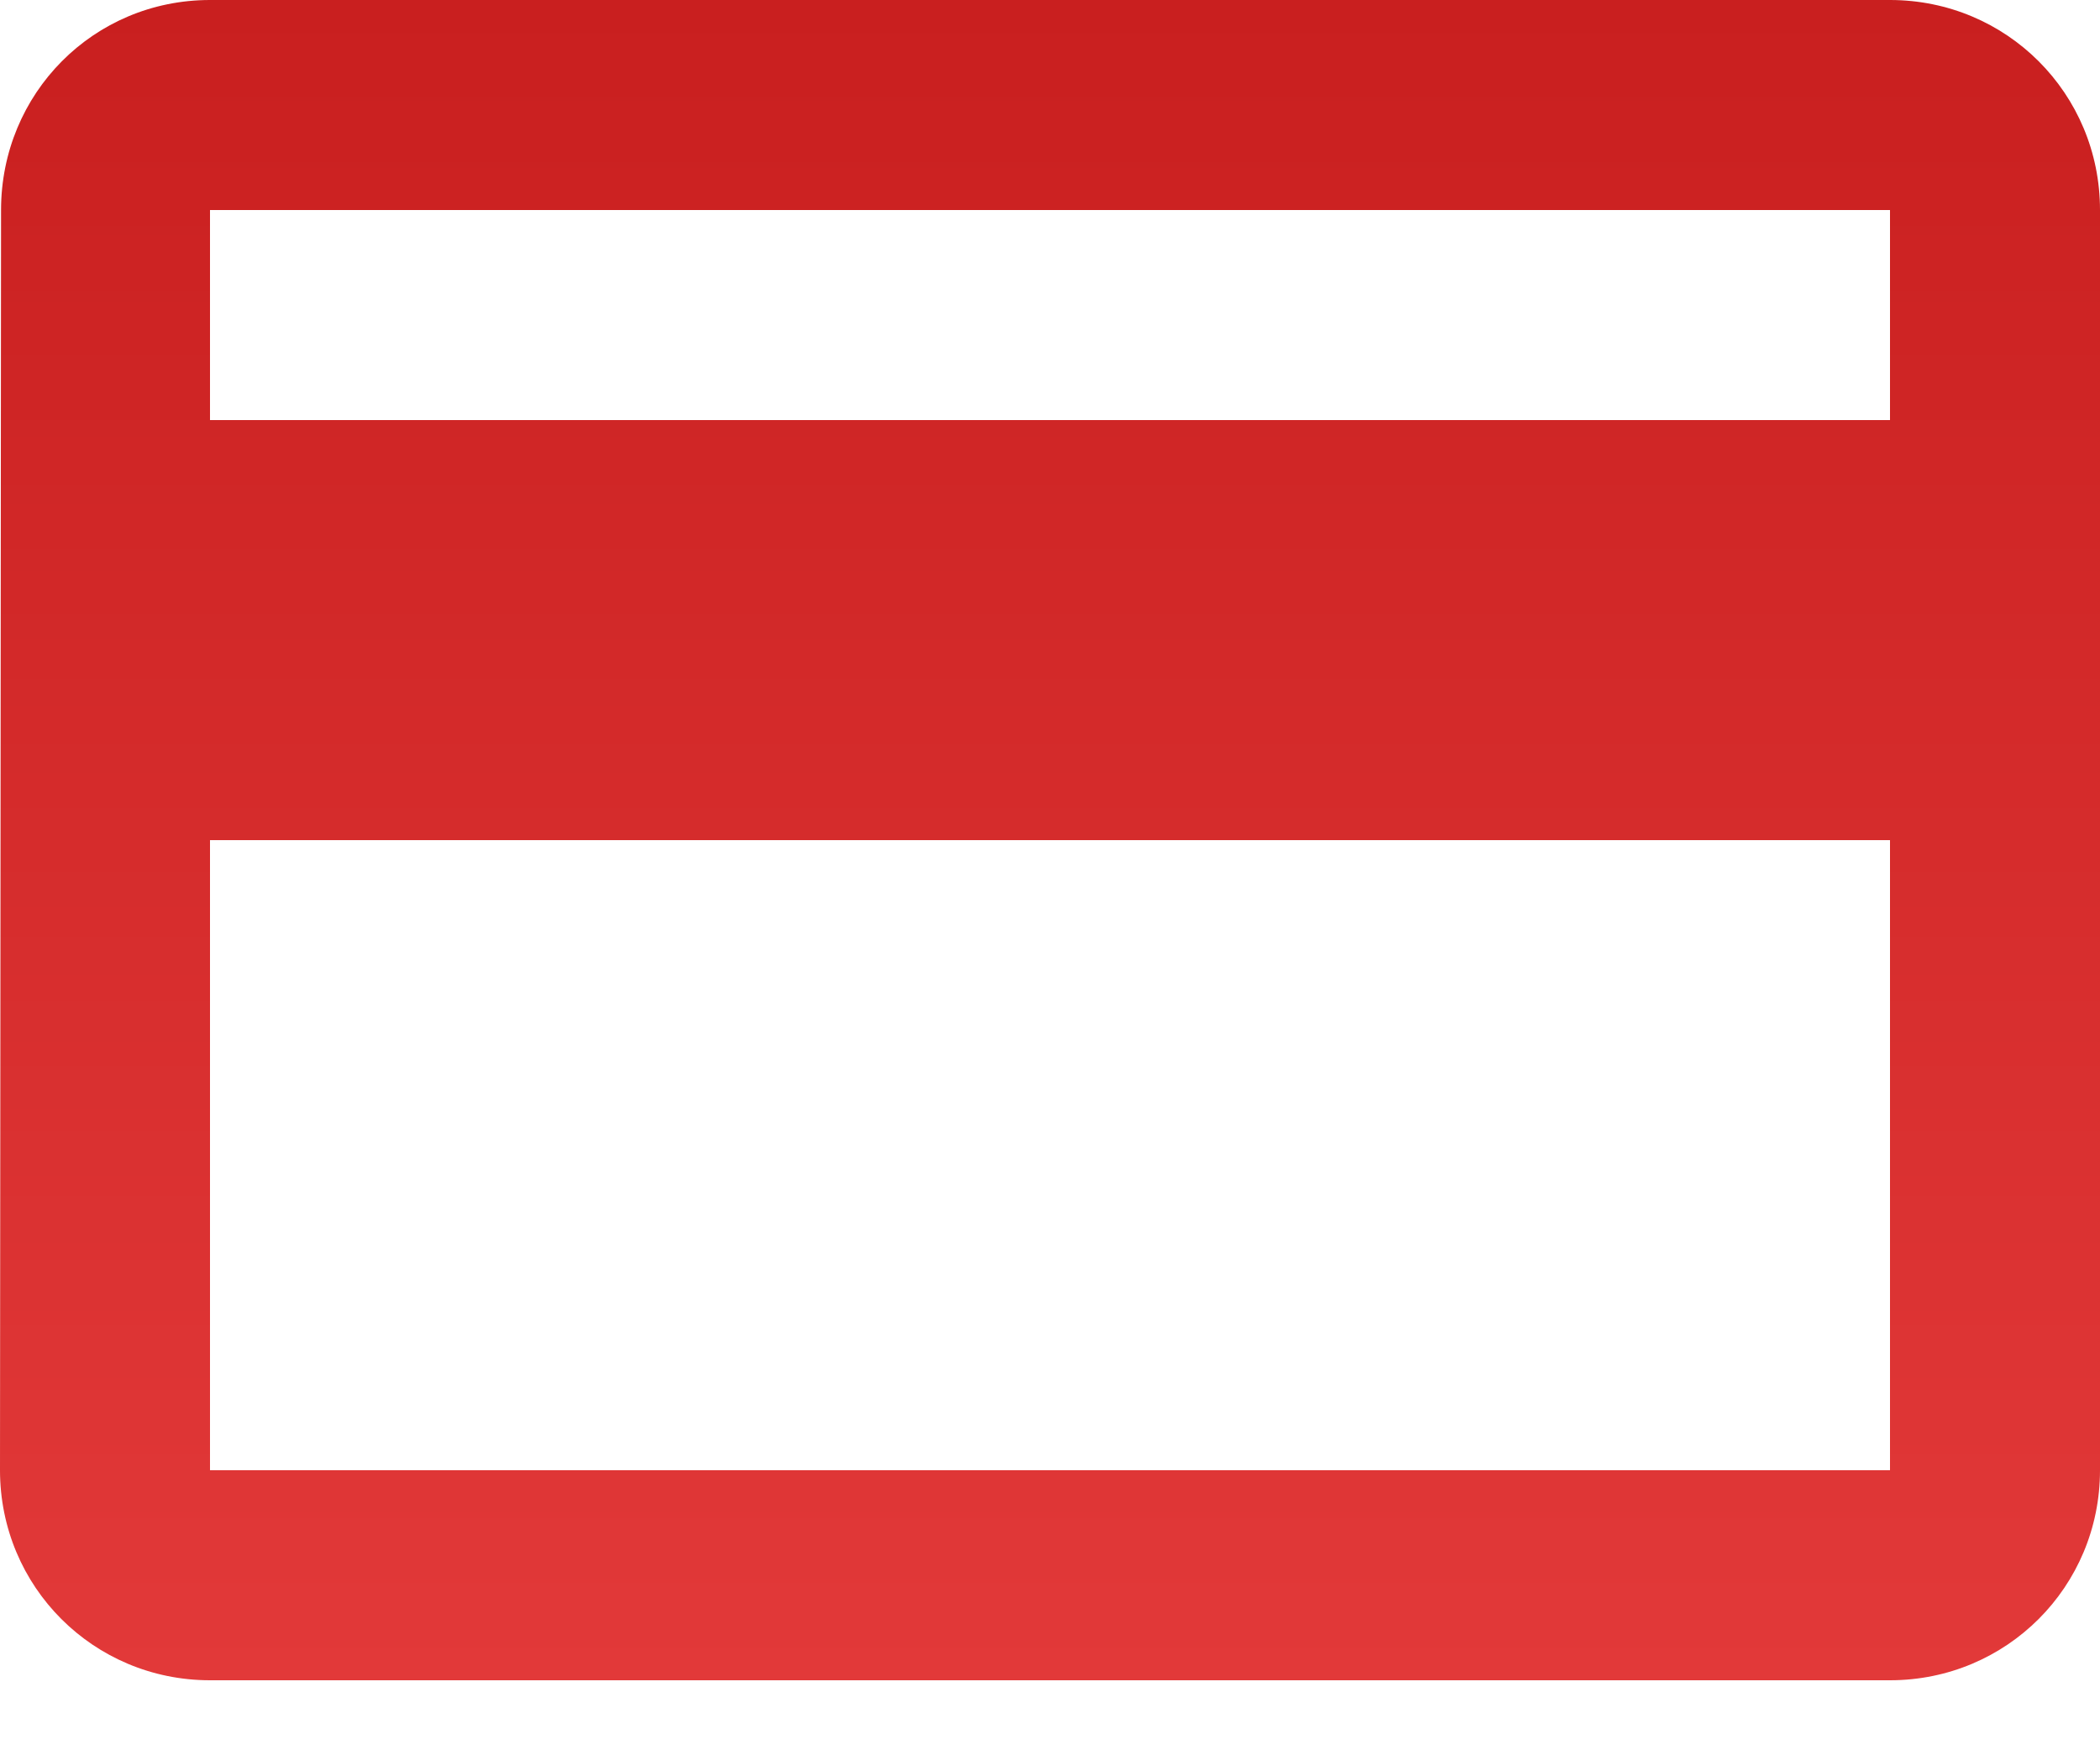 <svg width="18" height="15" viewBox="0 0 18 15" fill="none" xmlns="http://www.w3.org/2000/svg">
<path d="M16.2 0H1.8C0.801 0 0.009 0.801 0.009 1.8L0 12.6C0 13.599 0.801 14.4 1.8 14.4H16.2C17.199 14.4 18 13.599 18 12.6V1.8C18 0.801 17.199 0 16.2 0ZM16.2 12.6H1.8V7.2H16.2V12.6ZM16.2 3.6H1.8V1.8H16.2V3.6Z" fill="url(#paint0_linear_771_8303)"/>
<defs>
<linearGradient id="paint0_linear_771_8303" x1="9" y1="0" x2="9" y2="14.4" gradientUnits="userSpaceOnUse">
<stop stop-color="#C91F1F"/>
<stop offset="1" stop-color="#E23939"/>
</linearGradient>
</defs>
</svg>
